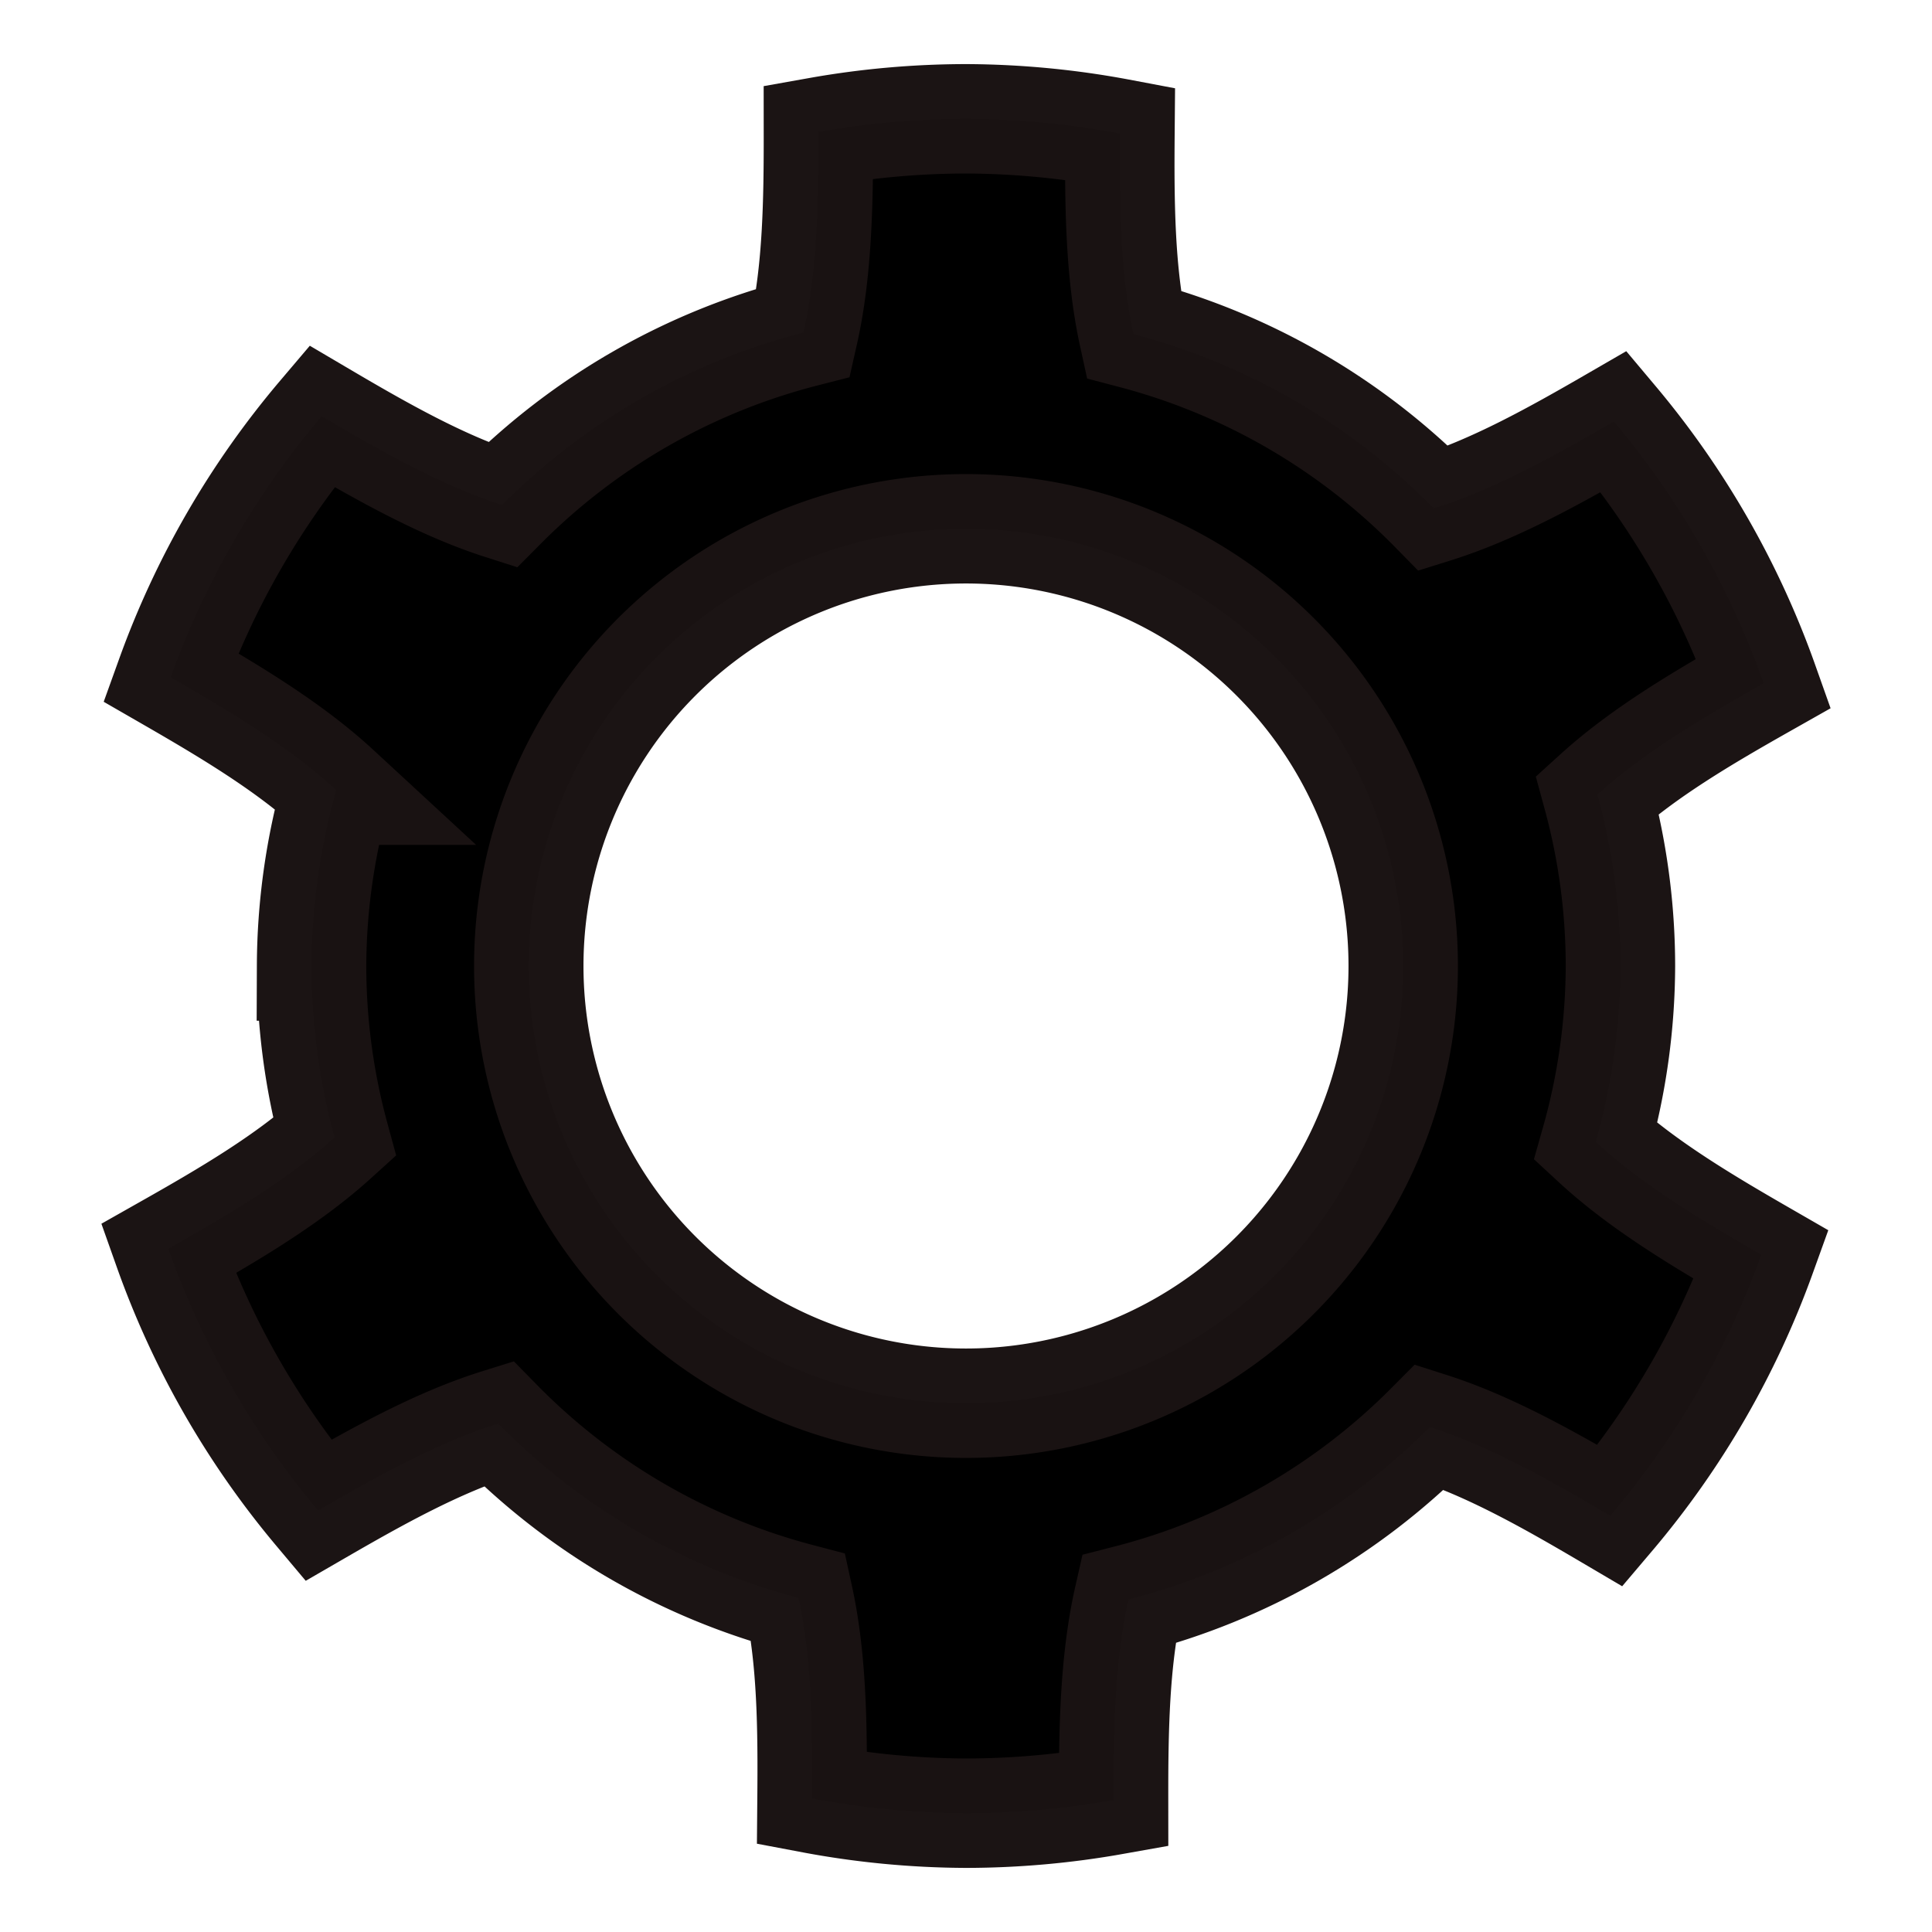 <?xml version="1.0" encoding="UTF-8" standalone="no"?>
<!-- Created with Inkscape (http://www.inkscape.org/) -->

<svg
   xmlns:dc="http://purl.org/dc/elements/1.1/"
   xmlns:cc="http://creativecommons.org/ns#"
   xmlns:rdf="http://www.w3.org/1999/02/22-rdf-syntax-ns#"
   xmlns:svg="http://www.w3.org/2000/svg"
   xmlns="http://www.w3.org/2000/svg"
   xmlns:sodipodi="http://sodipodi.sourceforge.net/DTD/sodipodi-0.dtd"
   xmlns:inkscape="http://www.inkscape.org/namespaces/inkscape"
   width="24"
   height="24"
   viewBox="0 0 33.867 128"
   version="1.1"
   id="svg8"
   inkscape:version="0.92.2 2405546, 2018-03-11"
   sodipodi:docname="gear.svg">
  <defs
     id="defs2" />
  <sodipodi:namedview
     id="base"
     pagecolor="#ffffff"
     bordercolor="#666666"
     borderopacity="1.0"
     inkscape:pageopacity="0.0"
     inkscape:pageshadow="2"
     inkscape:zoom="2.1572281"
     inkscape:cx="-6.3473314"
     inkscape:cy="76.188943"
     inkscape:document-units="px"
     inkscape:current-layer="layer1"
     showgrid="true"
     units="px"
     width="128px"
     fit-margin-top="1"
     fit-margin-left="1"
     fit-margin-bottom="1"
     fit-margin-right="1"
     inkscape:showpageshadow="false"
     showguides="false"
     inkscape:window-width="1920"
     inkscape:window-height="1052"
     inkscape:window-x="0"
     inkscape:window-y="28"
     inkscape:window-maximized="1">
    <inkscape:grid
       type="axonomgrid"
       id="grid815"
       units="mm"
       empspacing="5" />
  </sodipodi:namedview>
  <g
     inkscape:label="Layer 1"
     inkscape:groupmode="layer"
     id="layer1"
     transform="translate(0,-169)">
    <path
       style="fill:#000000;fill-opacity:1;fill-rule:nonzero;stroke:#1a1313;stroke-width:7.249;stroke-linecap:square;stroke-linejoin:miter;stroke-miterlimit:4.5;stroke-dasharray:none;stroke-opacity:0.992;paint-order:stroke fill markers"
       d="M 64 7.871 A 56.127 56.127 0 0 0 54.223 8.742 C 54.228 13.279 54.164 17.918 53.234 22.035 A 43.359 43.359 0 0 0 33.27 33.455 C 29.252 32.171 25.222 29.879 21.316 27.578 A 56.127 56.127 0 0 0 11.309 44.869 C 15.226 47.126 19.193 49.496 22.281 52.35 A 43.359 43.359 0 0 0 20.643 64 A 43.359 43.359 0 0 0 22.166 75.357 C 19.057 78.179 15.079 80.511 11.152 82.732 A 56.127 56.127 0 0 0 21.074 100.072 C 24.979 97.813 29.005 95.566 33.012 94.314 A 43.359 43.359 0 0 0 52.906 105.861 C 53.806 109.982 53.838 114.618 53.799 119.152 A 56.127 56.127 0 0 0 64 120.129 A 56.127 56.127 0 0 0 73.777 119.258 C 73.772 114.721 73.837 110.082 74.766 105.965 A 43.359 43.359 0 0 0 94.73 94.543 C 98.748 95.827 102.777 98.121 106.684 100.422 A 56.127 56.127 0 0 0 116.691 83.131 C 112.774 80.874 108.809 78.504 105.721 75.65 A 43.359 43.359 0 0 0 107.359 64 A 43.359 43.359 0 0 0 105.834 52.643 C 108.943 49.821 112.921 47.489 116.848 45.268 A 56.127 56.127 0 0 0 106.926 27.928 C 103.022 30.187 98.996 32.432 94.99 33.684 A 43.359 43.359 0 0 0 75.094 22.139 C 74.194 18.018 74.162 13.382 74.201 8.848 A 56.127 56.127 0 0 0 64 7.871 z M 64 35.033 A 28.966 28.966 0 0 1 92.967 64 A 28.966 28.966 0 0 1 64 92.967 A 28.966 28.966 0 0 1 35.033 64 A 28.966 28.966 0 0 1 64 35.033 z "
       transform="translate(-47.067,169)"
       id="path824" />
  </g>
</svg>
